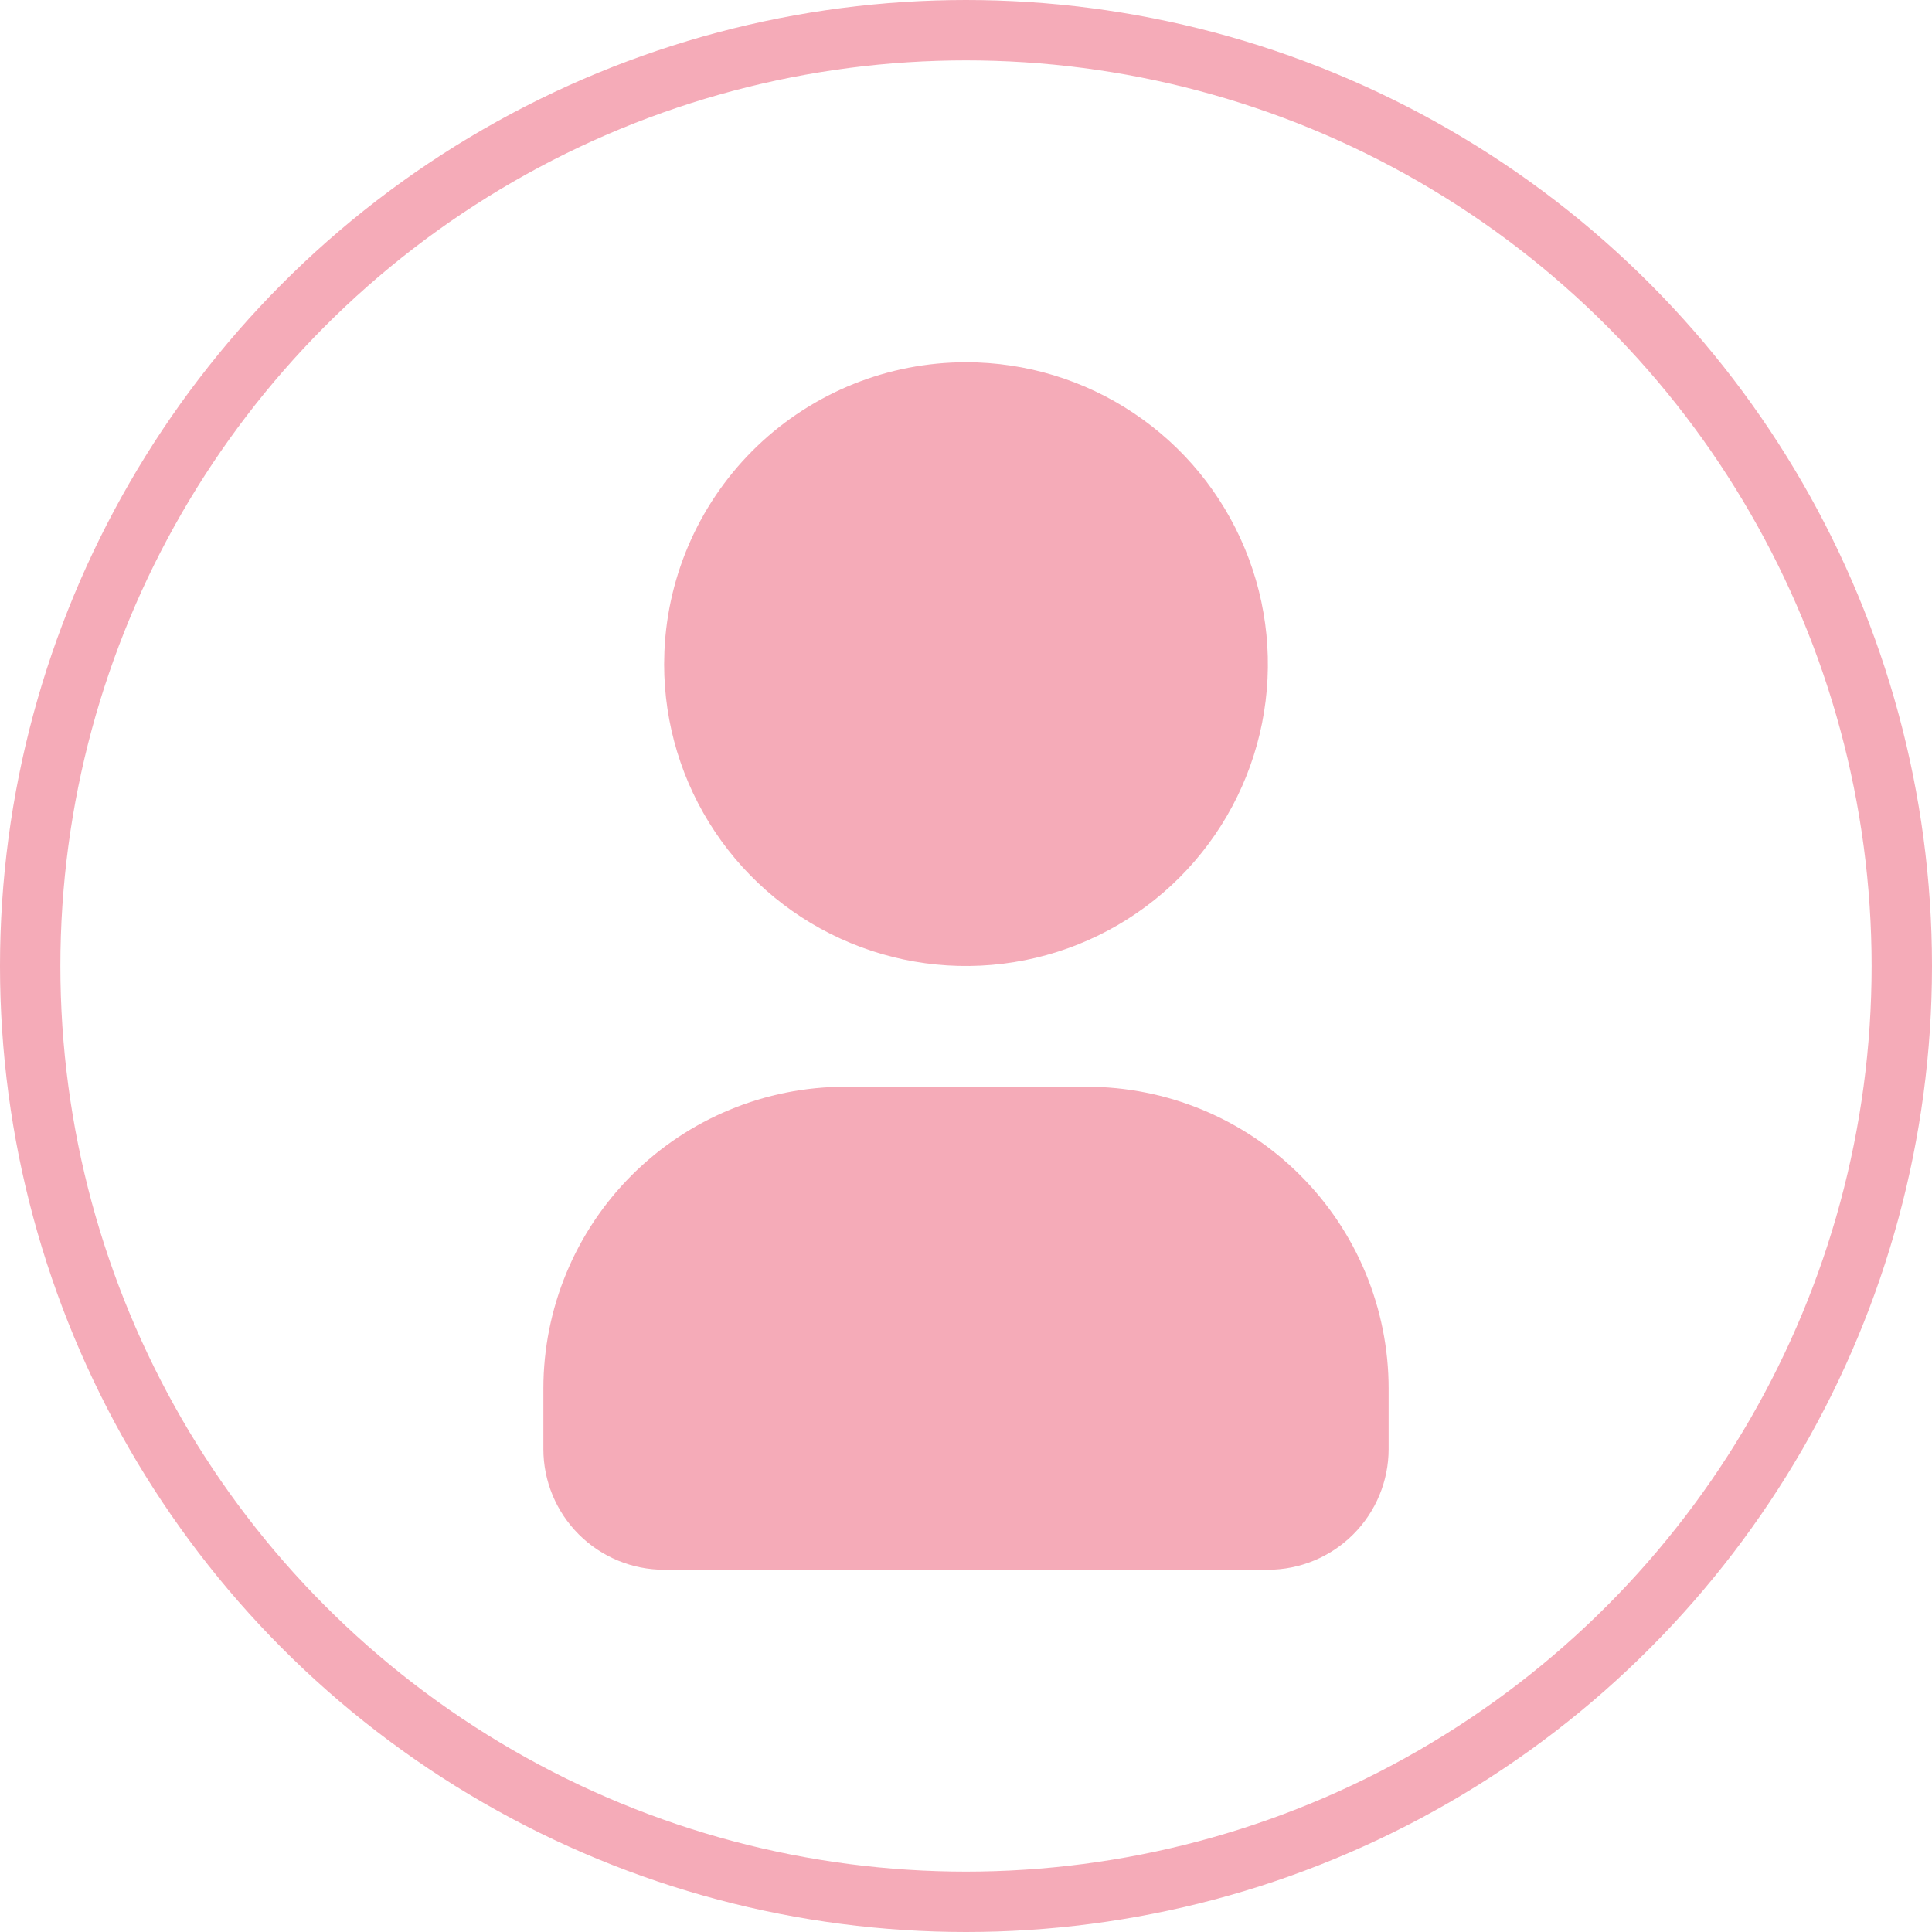 <svg xmlns="http://www.w3.org/2000/svg" width="32" height="32" viewBox="0 0 32 32" fill="none"><circle cx="16" cy="16" r="15.5" stroke="#EA556F" stroke-opacity="0.49"/><path d="M16 6C16.989 6 17.956 6.293 18.778 6.843C19.6 7.392 20.241 8.173 20.619 9.087C20.998 10 21.097 11.005 20.904 11.976C20.711 12.945 20.235 13.836 19.535 14.536C18.836 15.235 17.945 15.711 16.976 15.904C16.006 16.097 15 15.998 14.087 15.619C13.173 15.241 12.392 14.6 11.843 13.778C11.293 12.956 11 11.989 11 11L11.005 10.783C11.061 9.496 11.612 8.28 12.542 7.389C13.473 6.498 14.711 6 16 6ZM18 18C19.326 18 20.598 18.527 21.535 19.465C22.473 20.402 23 21.674 23 23V24C23 24.53 22.789 25.039 22.414 25.414C22.039 25.789 21.53 26 21 26H11C10.47 26 9.961 25.789 9.586 25.414C9.211 25.039 9 24.53 9 24V23C9 21.674 9.527 20.402 10.464 19.465C11.402 18.527 12.674 18 14 18H18Z" fill="#EA556F" fill-opacity="0.49"/></svg>
